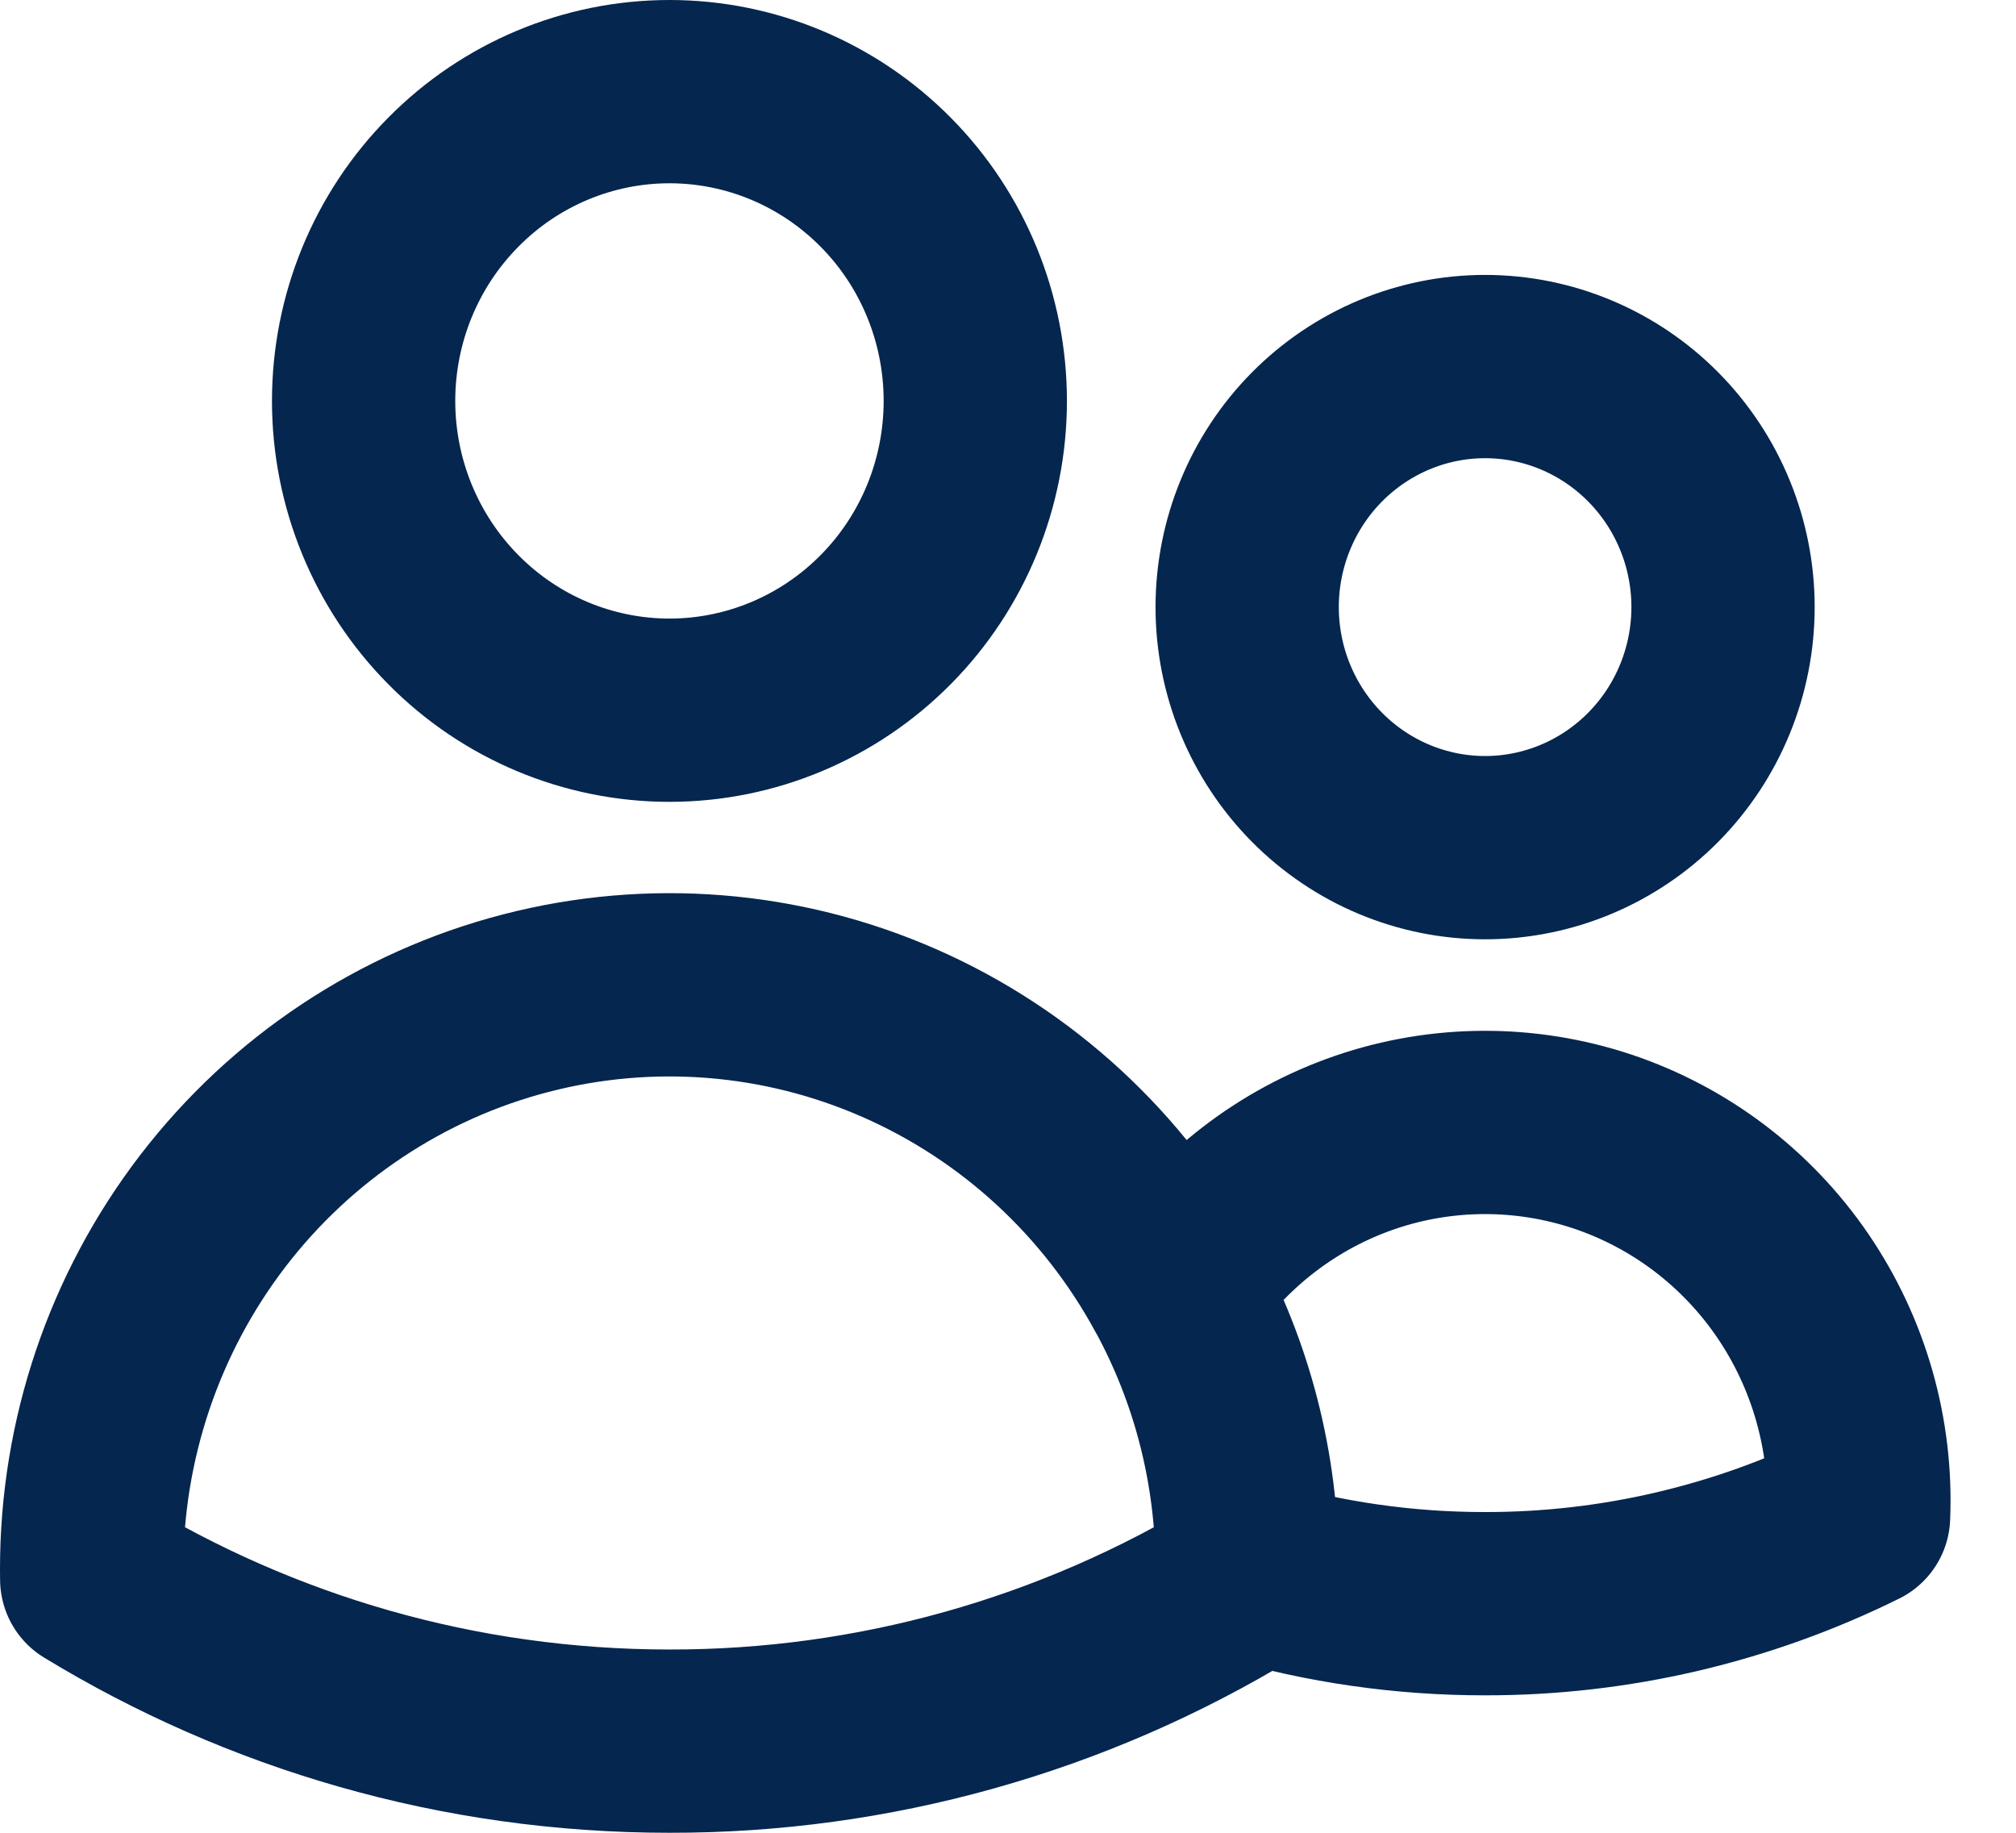 <svg width="22" height="20" viewBox="0 0 22 20" fill="none" xmlns="http://www.w3.org/2000/svg">
<path d="M13.61 17.128C14.454 17.376 15.328 17.501 16.206 17.5C17.619 17.502 19.013 17.176 20.282 16.548C20.32 15.652 20.067 14.768 19.563 14.029C19.059 13.291 18.33 12.739 17.488 12.457C16.646 12.176 15.735 12.179 14.895 12.467C14.055 12.756 13.331 13.313 12.832 14.055M13.61 17.128V17.125C13.61 16.012 13.329 14.965 12.833 14.055M13.61 17.128V17.234C11.707 18.393 9.527 19.004 7.305 19C4.999 19 2.842 18.355 1.001 17.234L1 17.125C0.999 15.709 1.464 14.334 2.322 13.215C3.18 12.097 4.382 11.298 5.738 10.947C7.094 10.595 8.527 10.709 9.811 11.272C11.096 11.835 12.159 12.814 12.832 14.055M10.643 4.375C10.643 5.27 10.292 6.129 9.666 6.761C9.04 7.394 8.191 7.75 7.306 7.75C6.42 7.75 5.571 7.394 4.946 6.761C4.32 6.129 3.968 5.27 3.968 4.375C3.968 3.48 4.32 2.621 4.946 1.989C5.571 1.356 6.42 1 7.306 1C8.191 1 9.04 1.356 9.666 1.989C10.292 2.621 10.643 3.48 10.643 4.375V4.375ZM18.803 6.625C18.803 7.321 18.529 7.989 18.042 8.481C17.555 8.973 16.895 9.25 16.206 9.25C15.518 9.25 14.858 8.973 14.371 8.481C13.884 7.989 13.61 7.321 13.61 6.625C13.61 5.929 13.884 5.261 14.371 4.769C14.858 4.277 15.518 4 16.206 4C16.895 4 17.555 4.277 18.042 4.769C18.529 5.261 18.803 5.929 18.803 6.625V6.625Z" stroke="#05264E" stroke-width="2" stroke-linecap="round" stroke-linejoin="round"/>
</svg>
